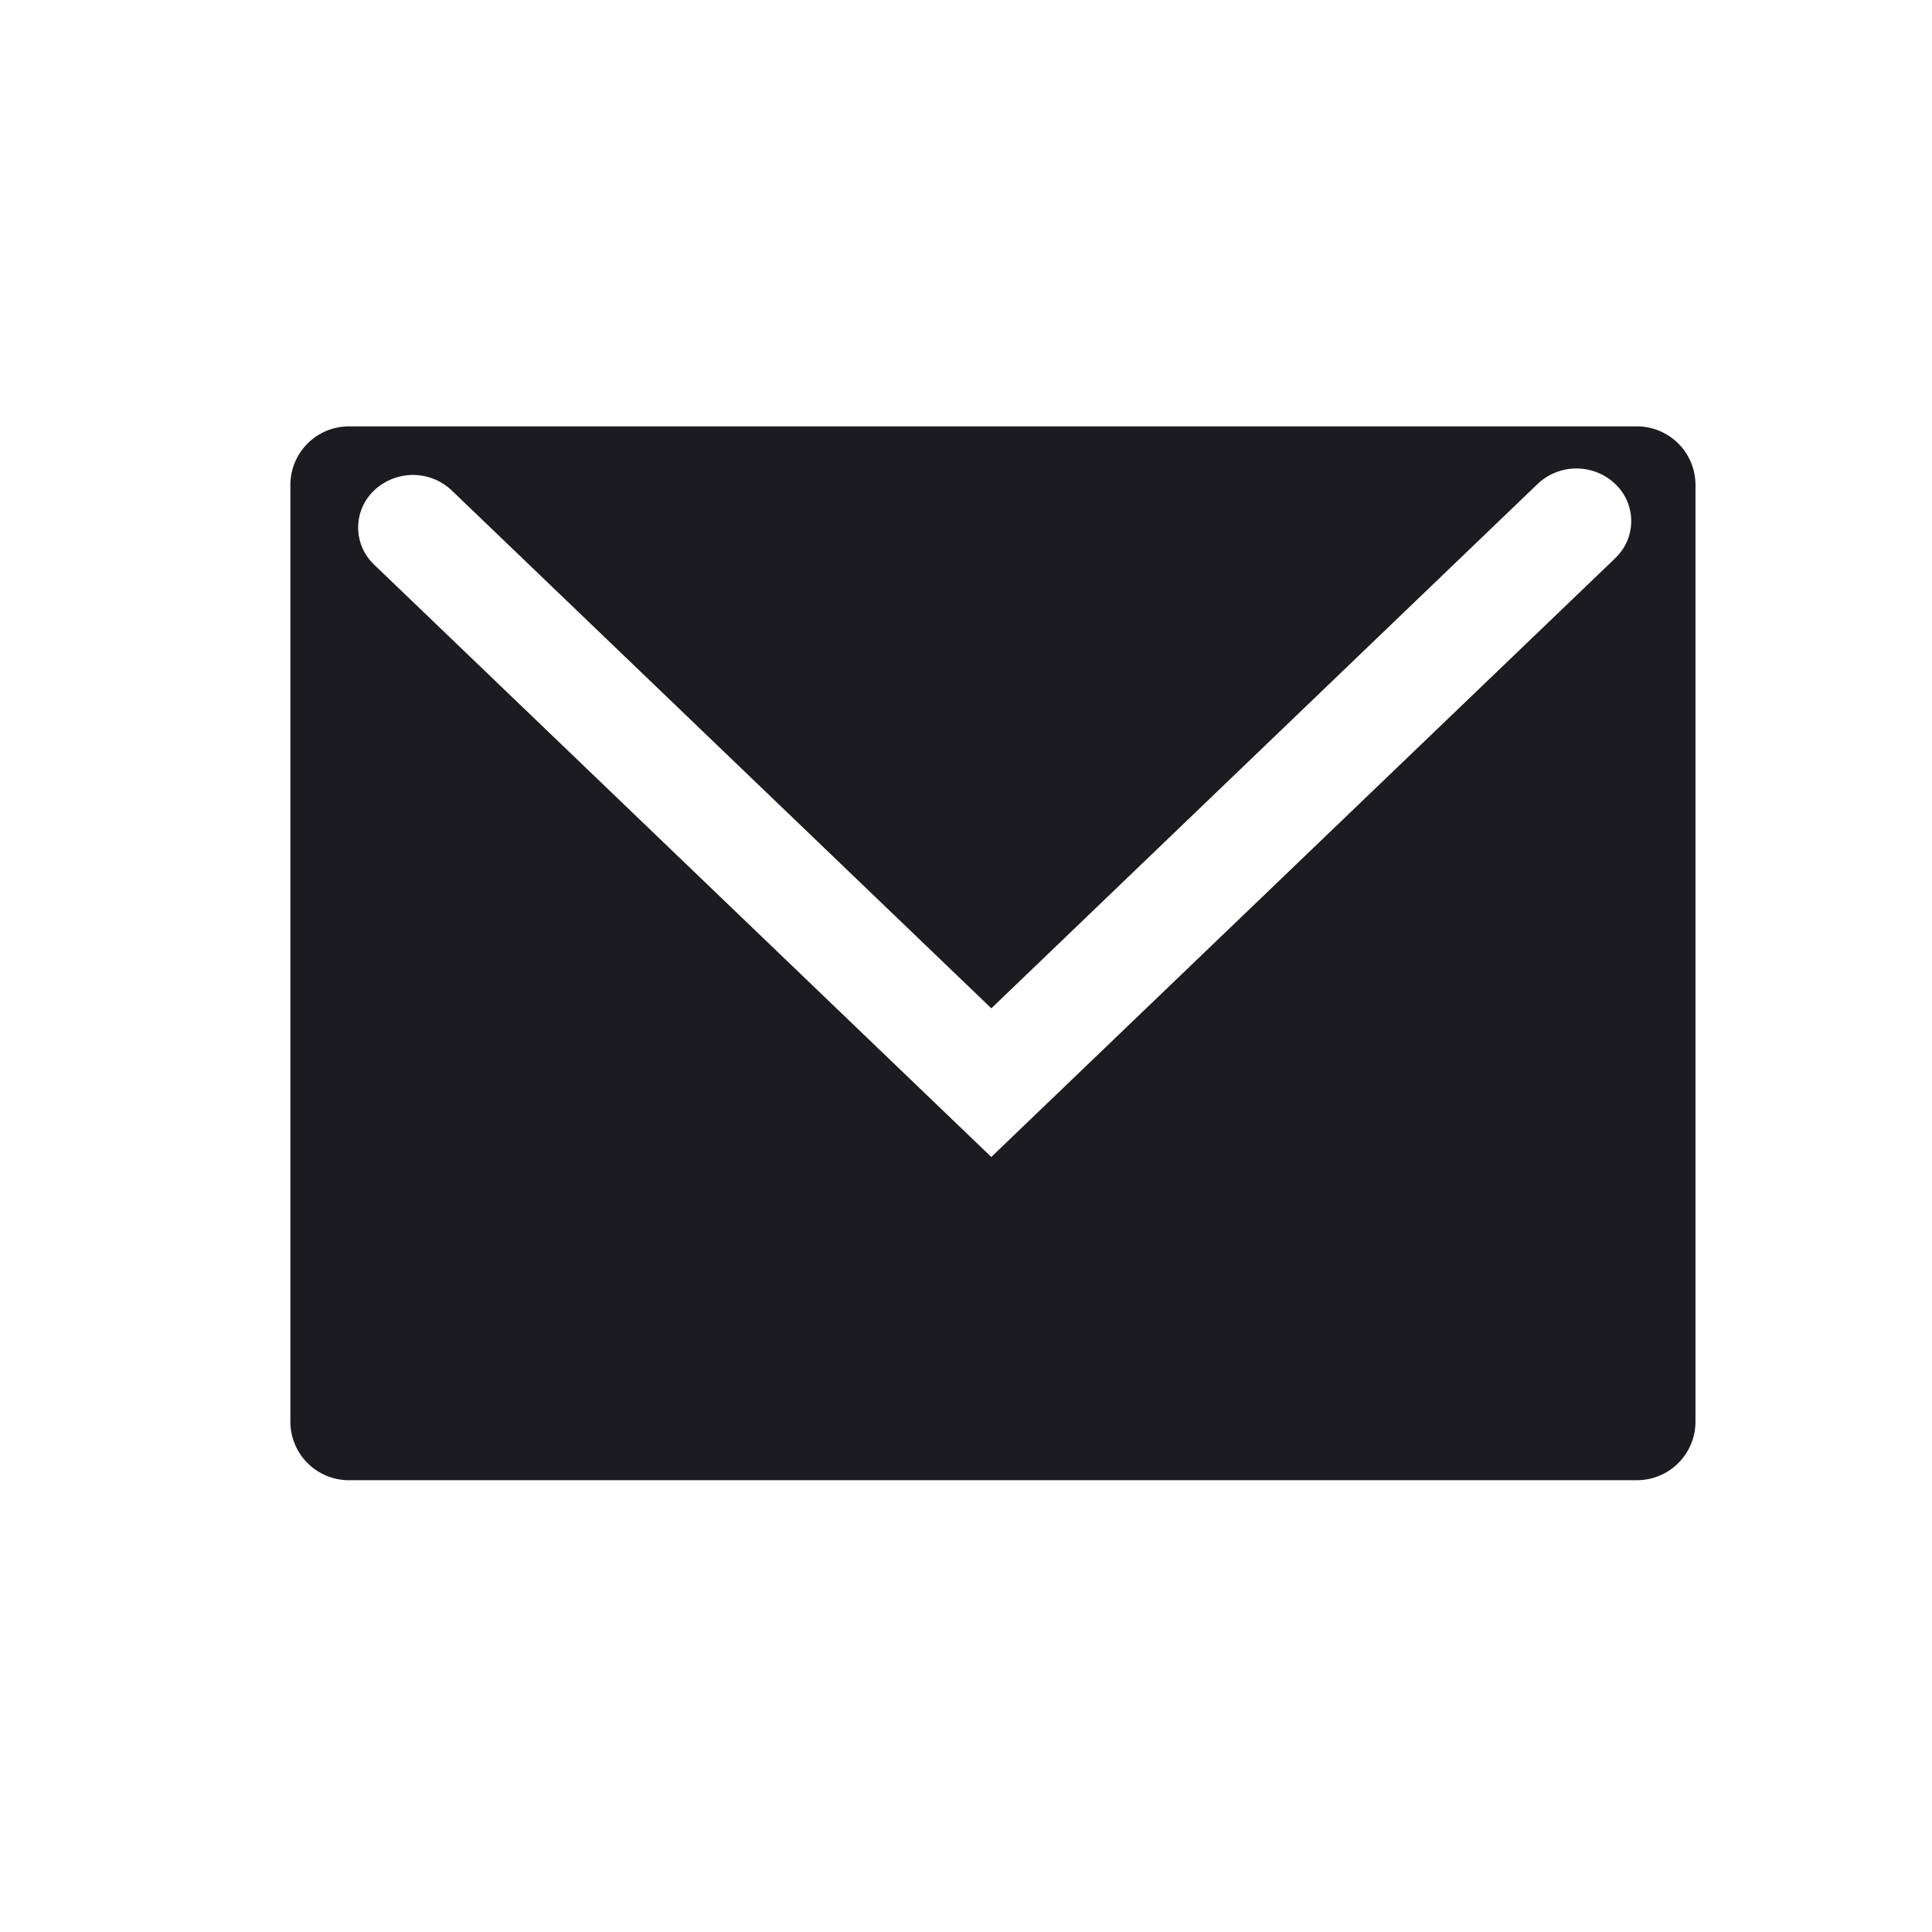 <svg xmlns="http://www.w3.org/2000/svg" width="33" height="33" fill="none"><path fill="#1C1B1F" fill-rule="evenodd" d="M5.96 7.283a1 1 0 0 0-1 1v16a1 1 0 0 0 1 1h22a1 1 0 0 0 1-1v-16a1 1 0 0 0-1-1h-22Zm21.628 2.252a.872.872 0 0 0 0-1.27.963.963 0 0 0-1.323 0l-9.332 8.958-9.218-8.847a.963.963 0 0 0-1.323 0 .872.872 0 0 0 0 1.27l10.54 10.116L27.589 9.535Z" clip-rule="evenodd"/></svg>